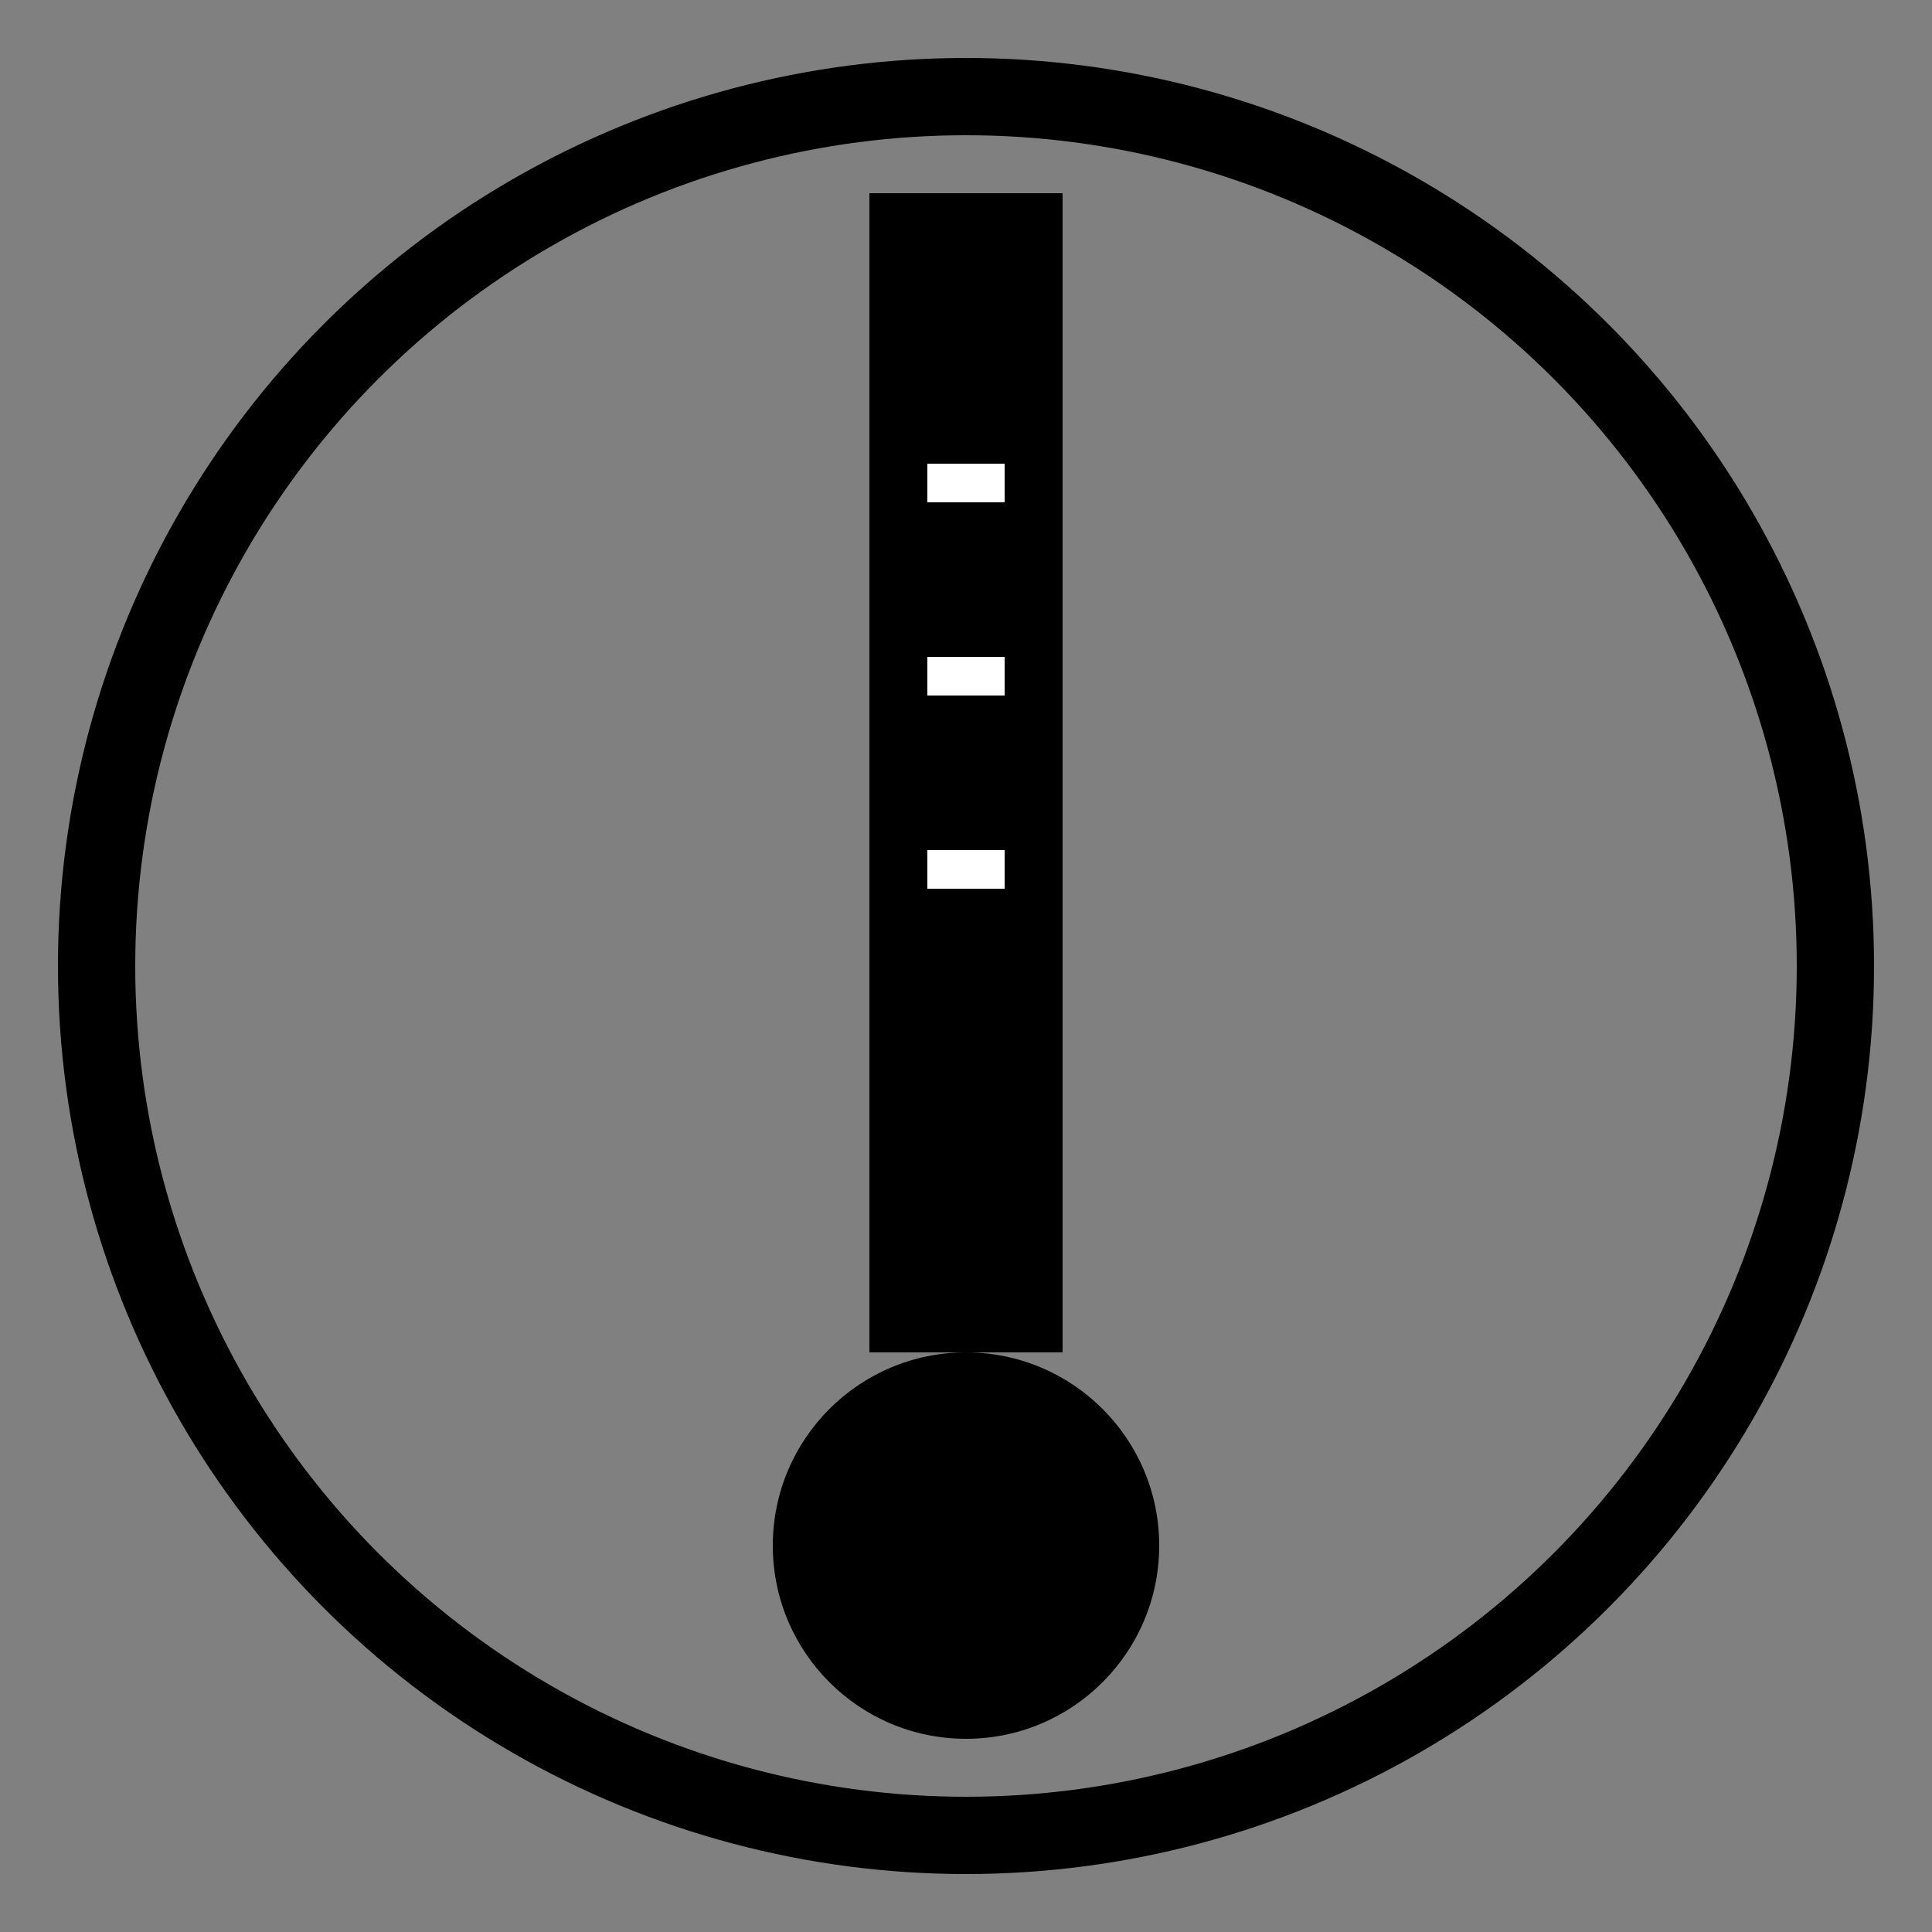 <svg xmlns="http://www.w3.org/2000/svg" width="100" height="100" viewBox="0 0 100 100">
  <rect x="0" y="0" width="100" height="100" fill="#808080" stroke="none"/>
  <!-- Circle outline -->
  <circle cx="50" cy="50" r="45" fill="none" stroke="black" stroke-width="4" />
  <!-- Thermometer stem -->
  <rect x="45" y="10" width="10" height="60" fill="black" />
  <!-- Bulb at the top -->
  <circle cx="50" cy="80" r="10" fill="black" />
  <!-- Temperature indicator lines -->
  <line x1="48" y1="25" x2="52" y2="25" stroke="white" stroke-width="2" />
  <line x1="48" y1="35" x2="52" y2="35" stroke="white" stroke-width="2" />
  <line x1="48" y1="45" x2="52" y2="45" stroke="white" stroke-width="2" />
</svg>

